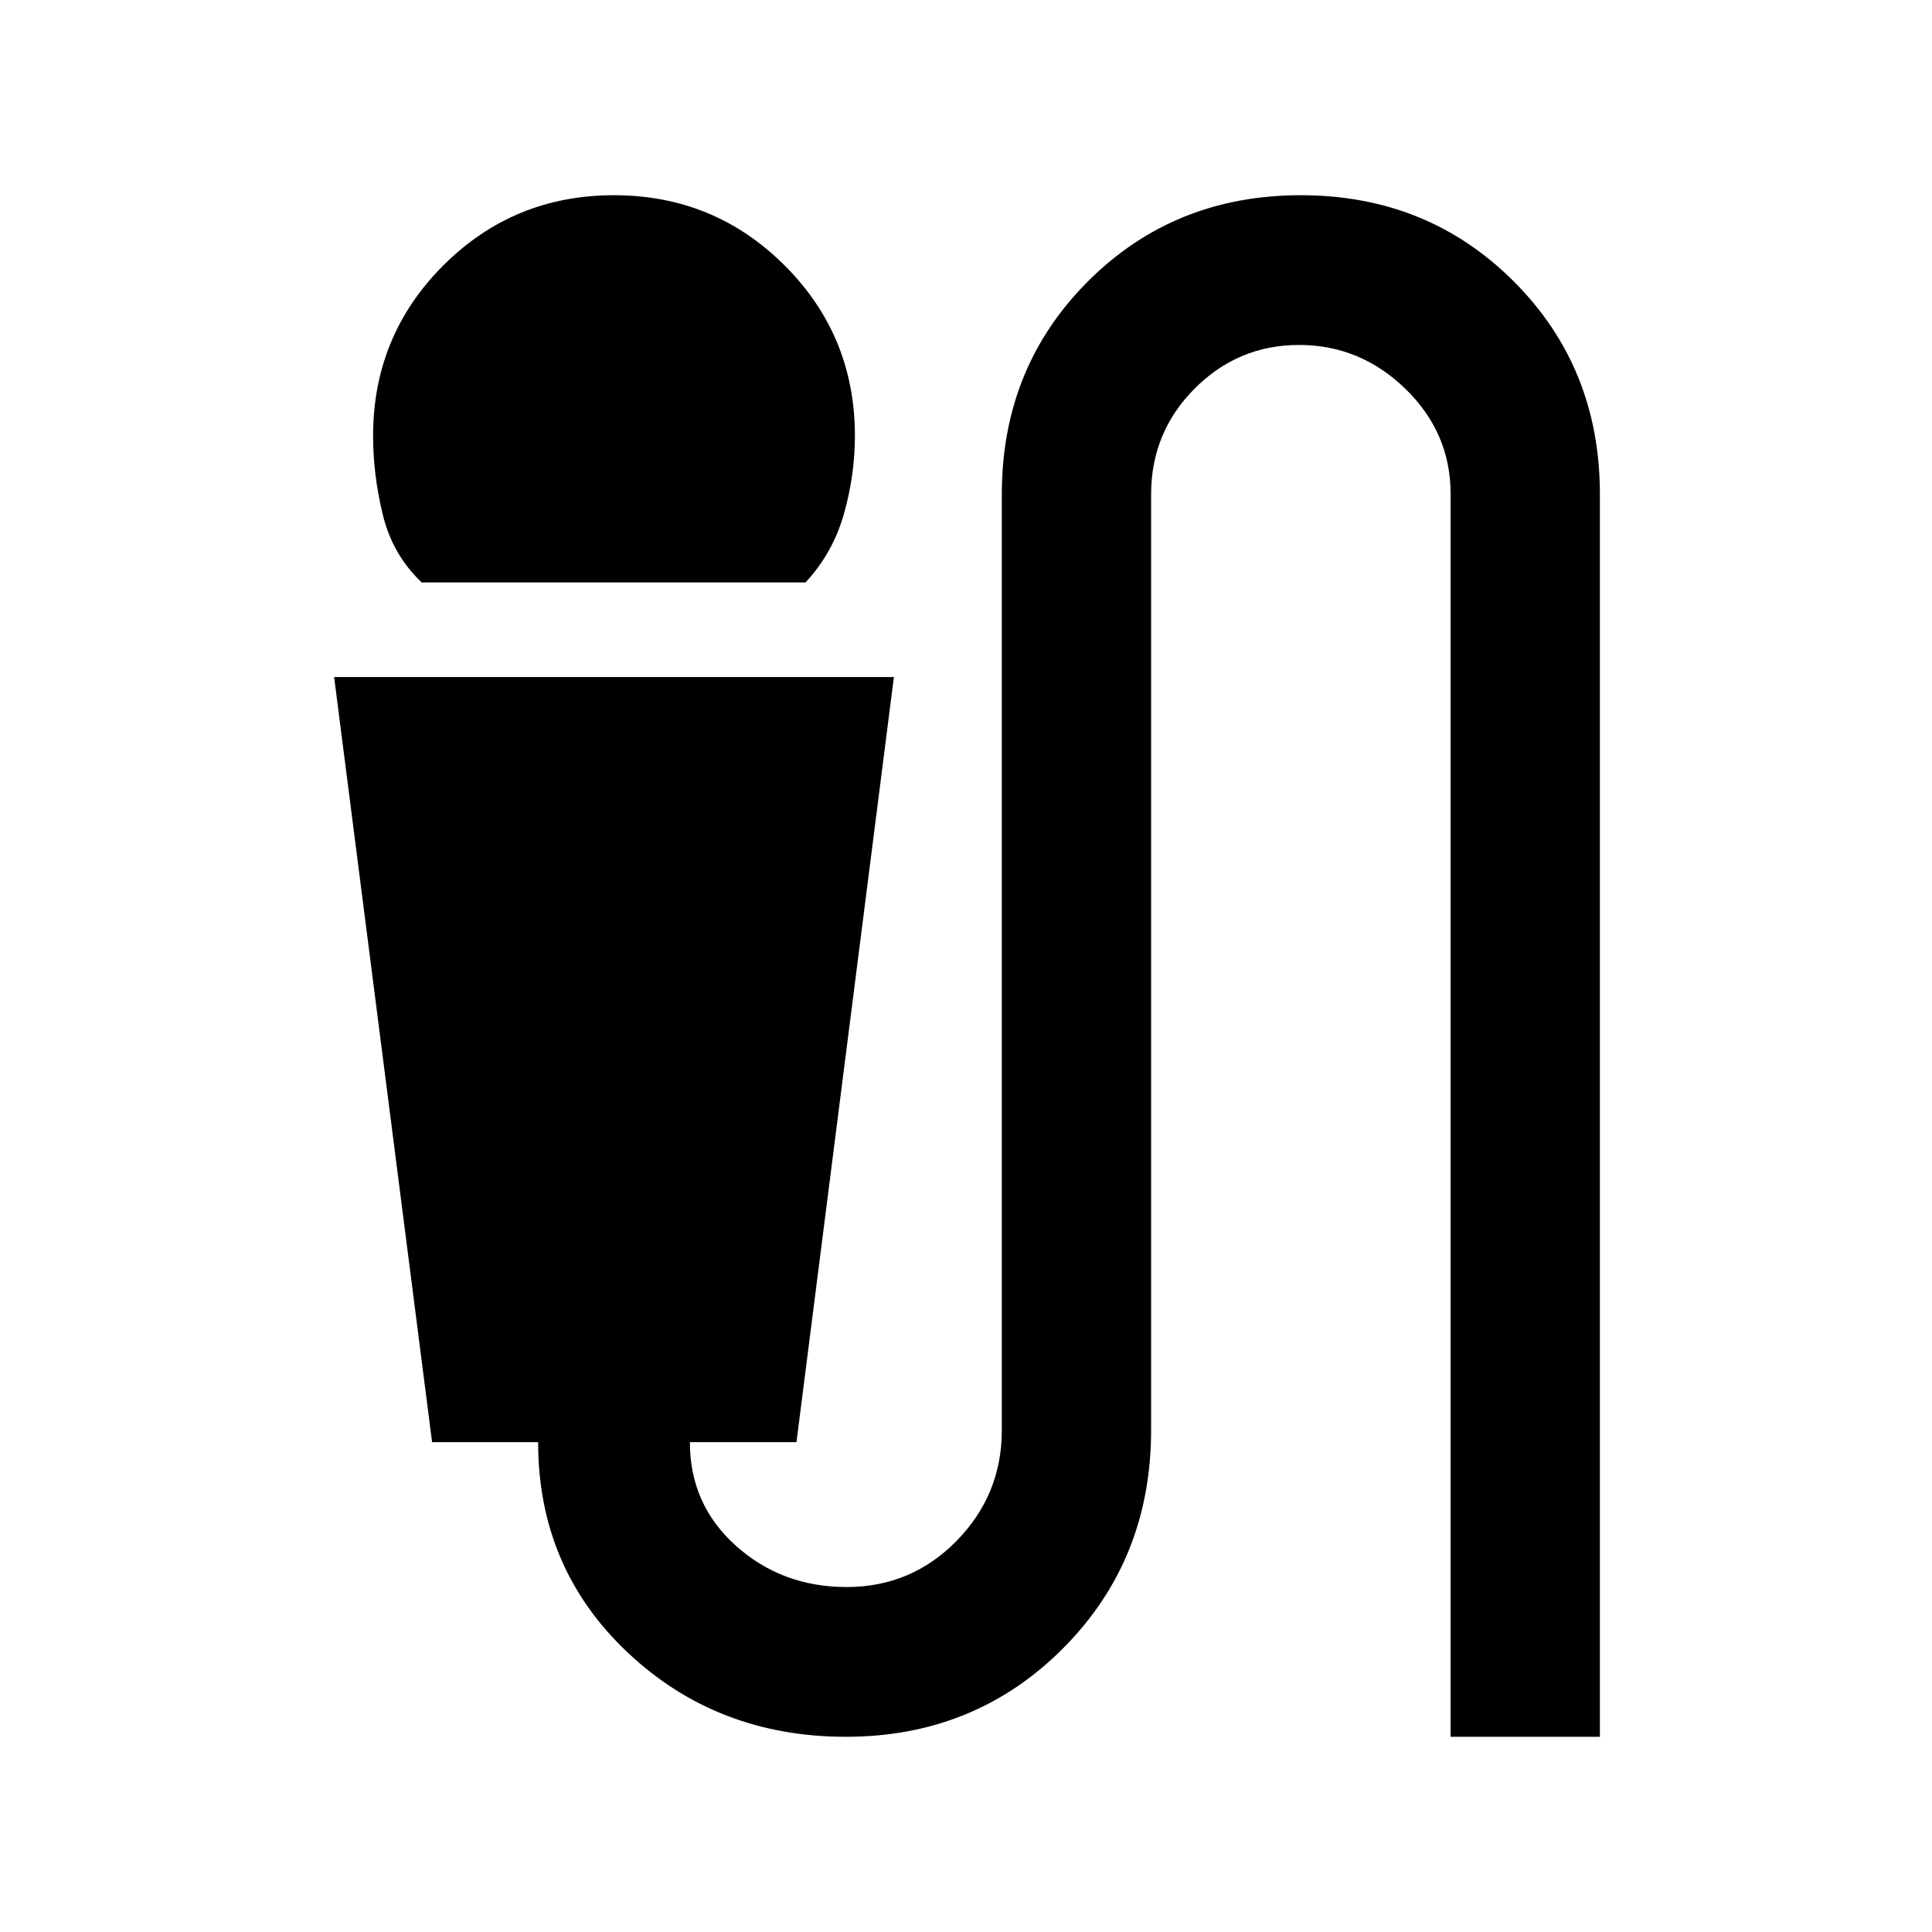 <svg xmlns="http://www.w3.org/2000/svg" height="20" viewBox="0 -960 960 960" width="20"><path d="M209.54-670.59q-14.45-13.71-19.3-33.54-4.85-19.83-4.85-39.28 0-49.83 34.9-84.71Q255.19-863 305.05-863q49.86 0 84.81 34.88 34.94 34.88 34.94 84.71 0 19.45-5.46 38.78-5.47 19.33-19.07 34.04H209.54ZM420.34-97q-64.07 0-108.51-41.93-44.44-41.93-44.44-104.48H214.7l-48.68-380.18h278.15l-48.41 380.18H342.8q0 31 22.88 51.5t55 20.5q32.12 0 54.62-22.92 22.5-22.91 22.5-55.08v-465q0-62.98 42.8-105.79Q583.39-863 646.36-863q62.97 0 105.79 42.8 42.83 42.81 42.83 105.79V-97H720.8v-617.54q0-30.44-22.45-52.24-22.46-21.81-52.82-21.81-30.37 0-51.96 21.72t-21.59 52.46v465q0 64.55-43.78 108.48Q484.41-97 420.34-97Z"/></svg>